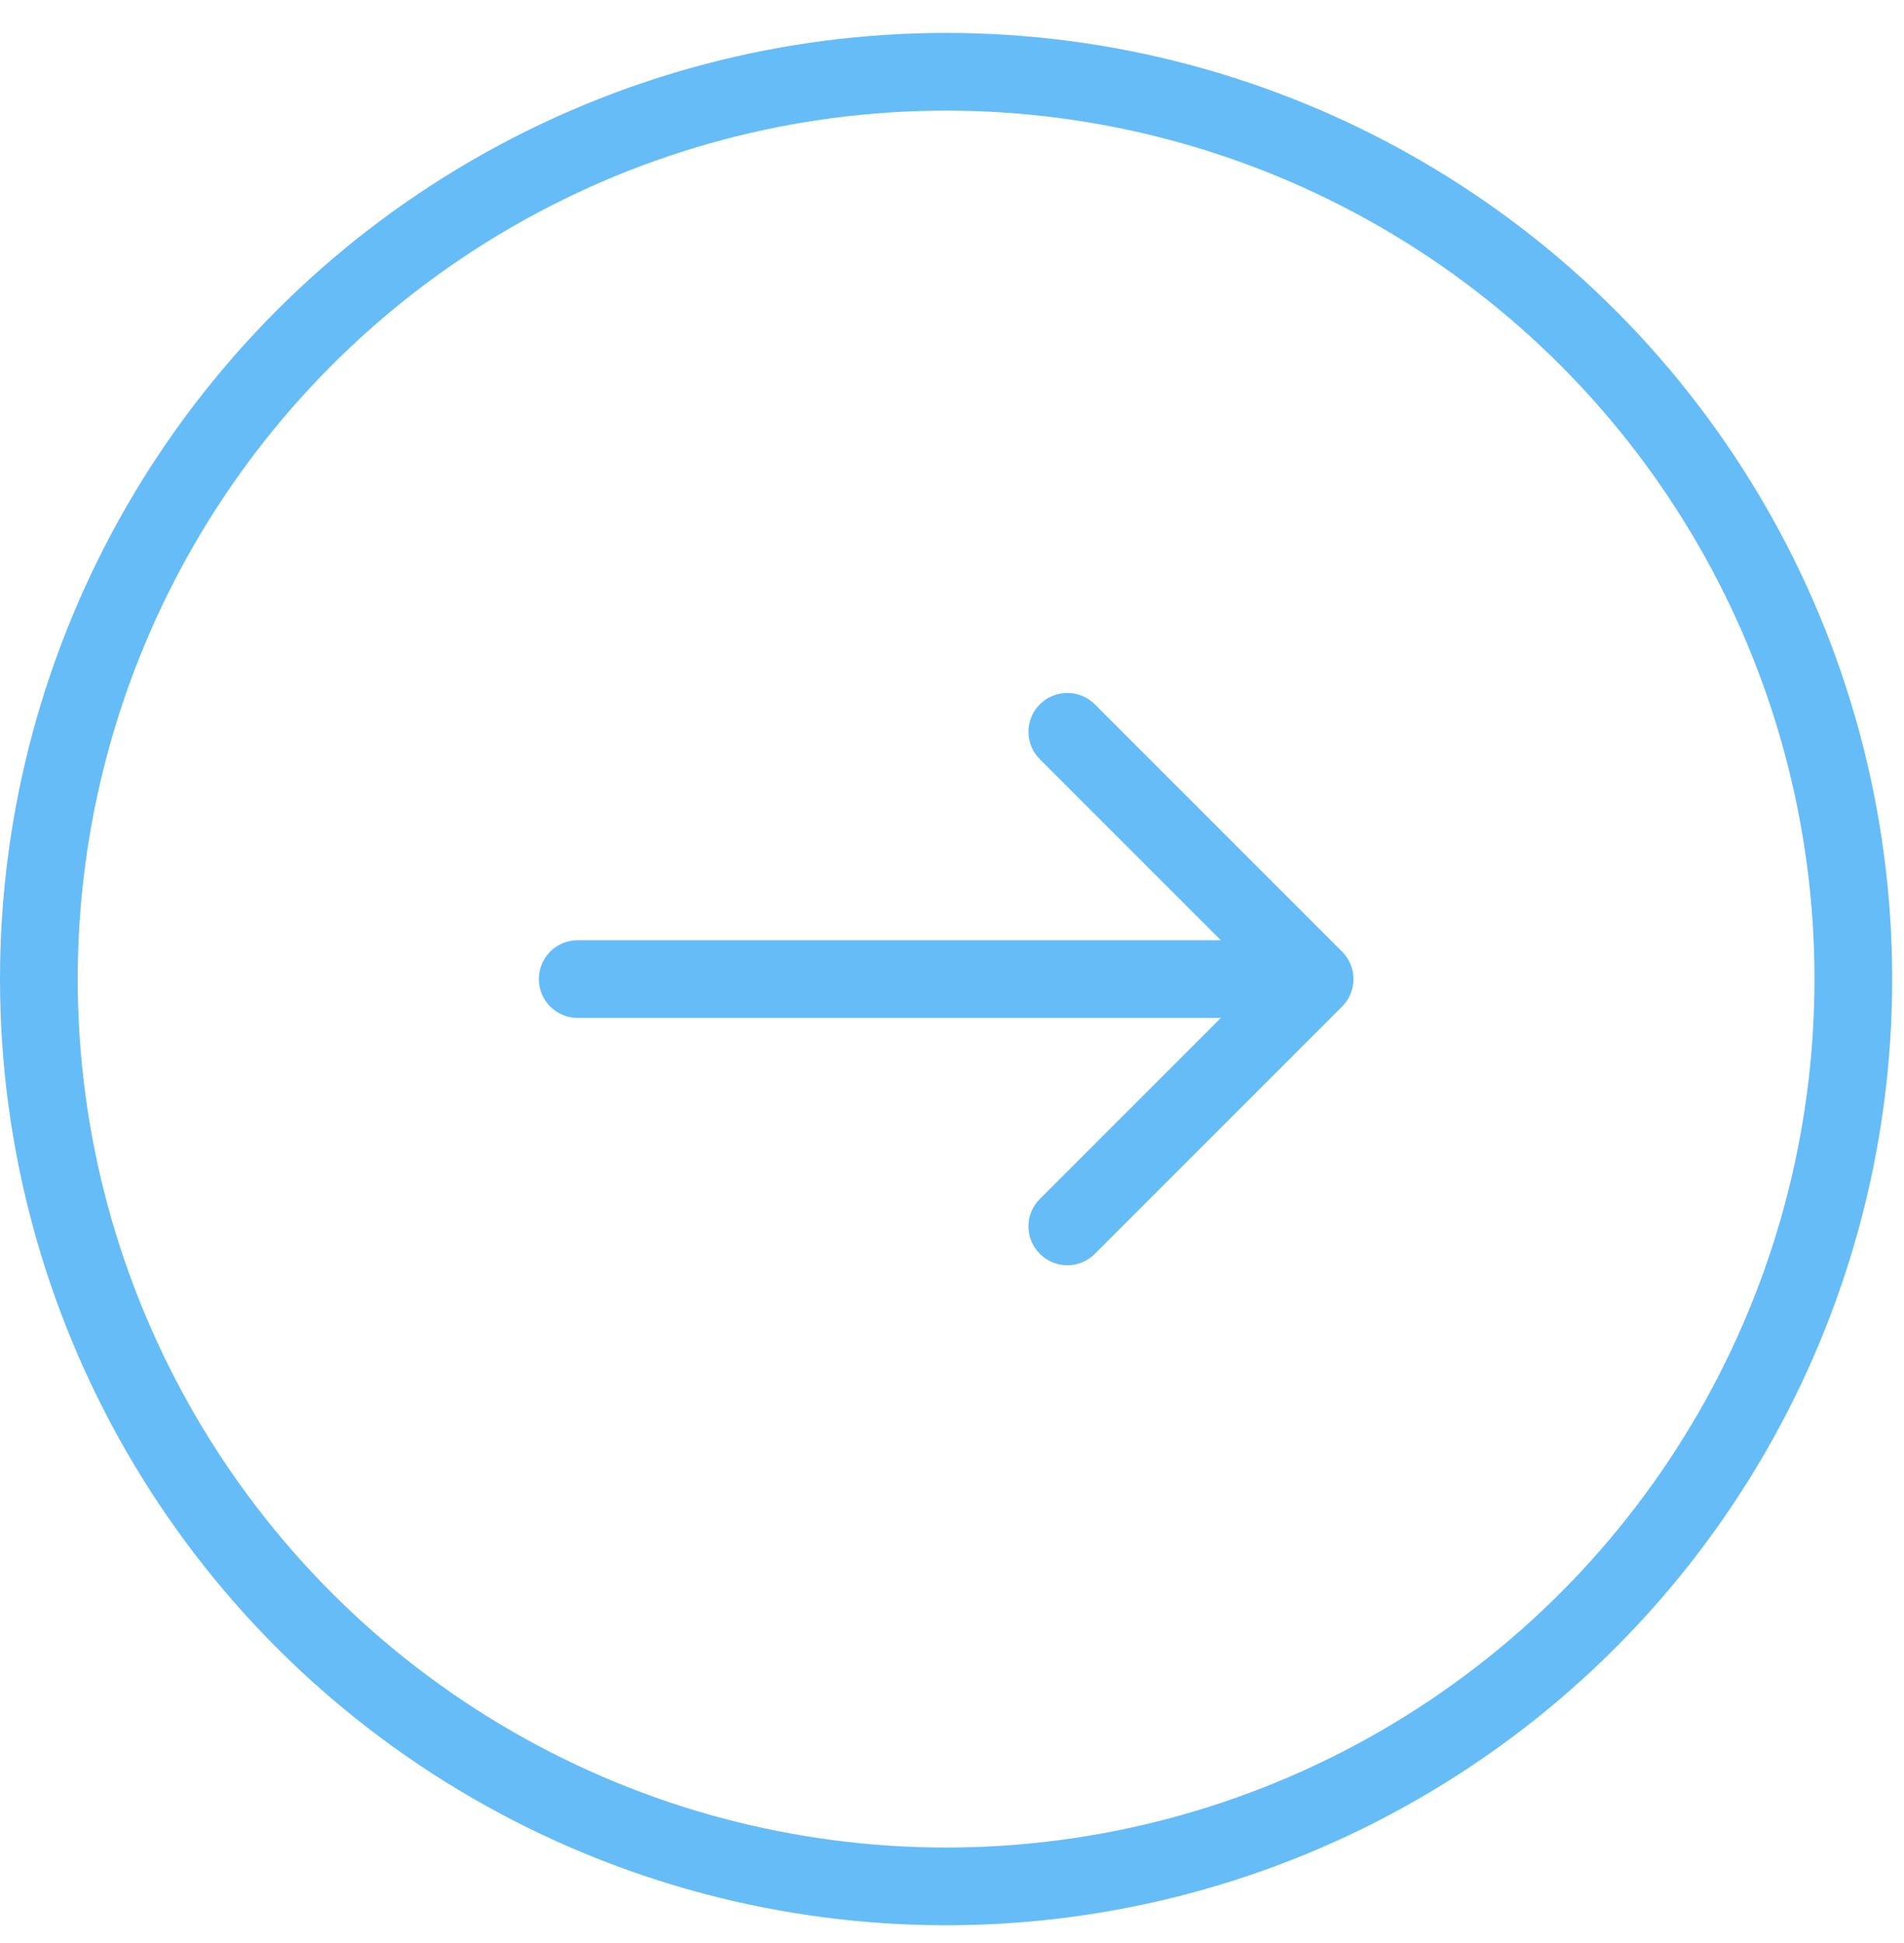 <svg width="49" height="50" viewBox="0 0 49 50" fill="none" xmlns="http://www.w3.org/2000/svg">
<circle cx="24.348" cy="25.195" r="23.348" stroke="#66BCF7" stroke-width="2"/>
<path d="M14.867 24.195C14.315 24.195 13.867 24.643 13.867 25.195C13.867 25.748 14.315 26.195 14.867 26.195V24.195ZM34.539 25.902C34.929 25.512 34.929 24.879 34.539 24.488L28.175 18.124C27.784 17.734 27.151 17.734 26.761 18.124C26.37 18.515 26.37 19.148 26.761 19.538L32.418 25.195L26.761 30.852C26.37 31.243 26.37 31.876 26.761 32.266C27.151 32.657 27.784 32.657 28.175 32.266L34.539 25.902ZM14.867 26.195H33.832V24.195H14.867V26.195Z" fill="#66BCF7"/>
</svg>
